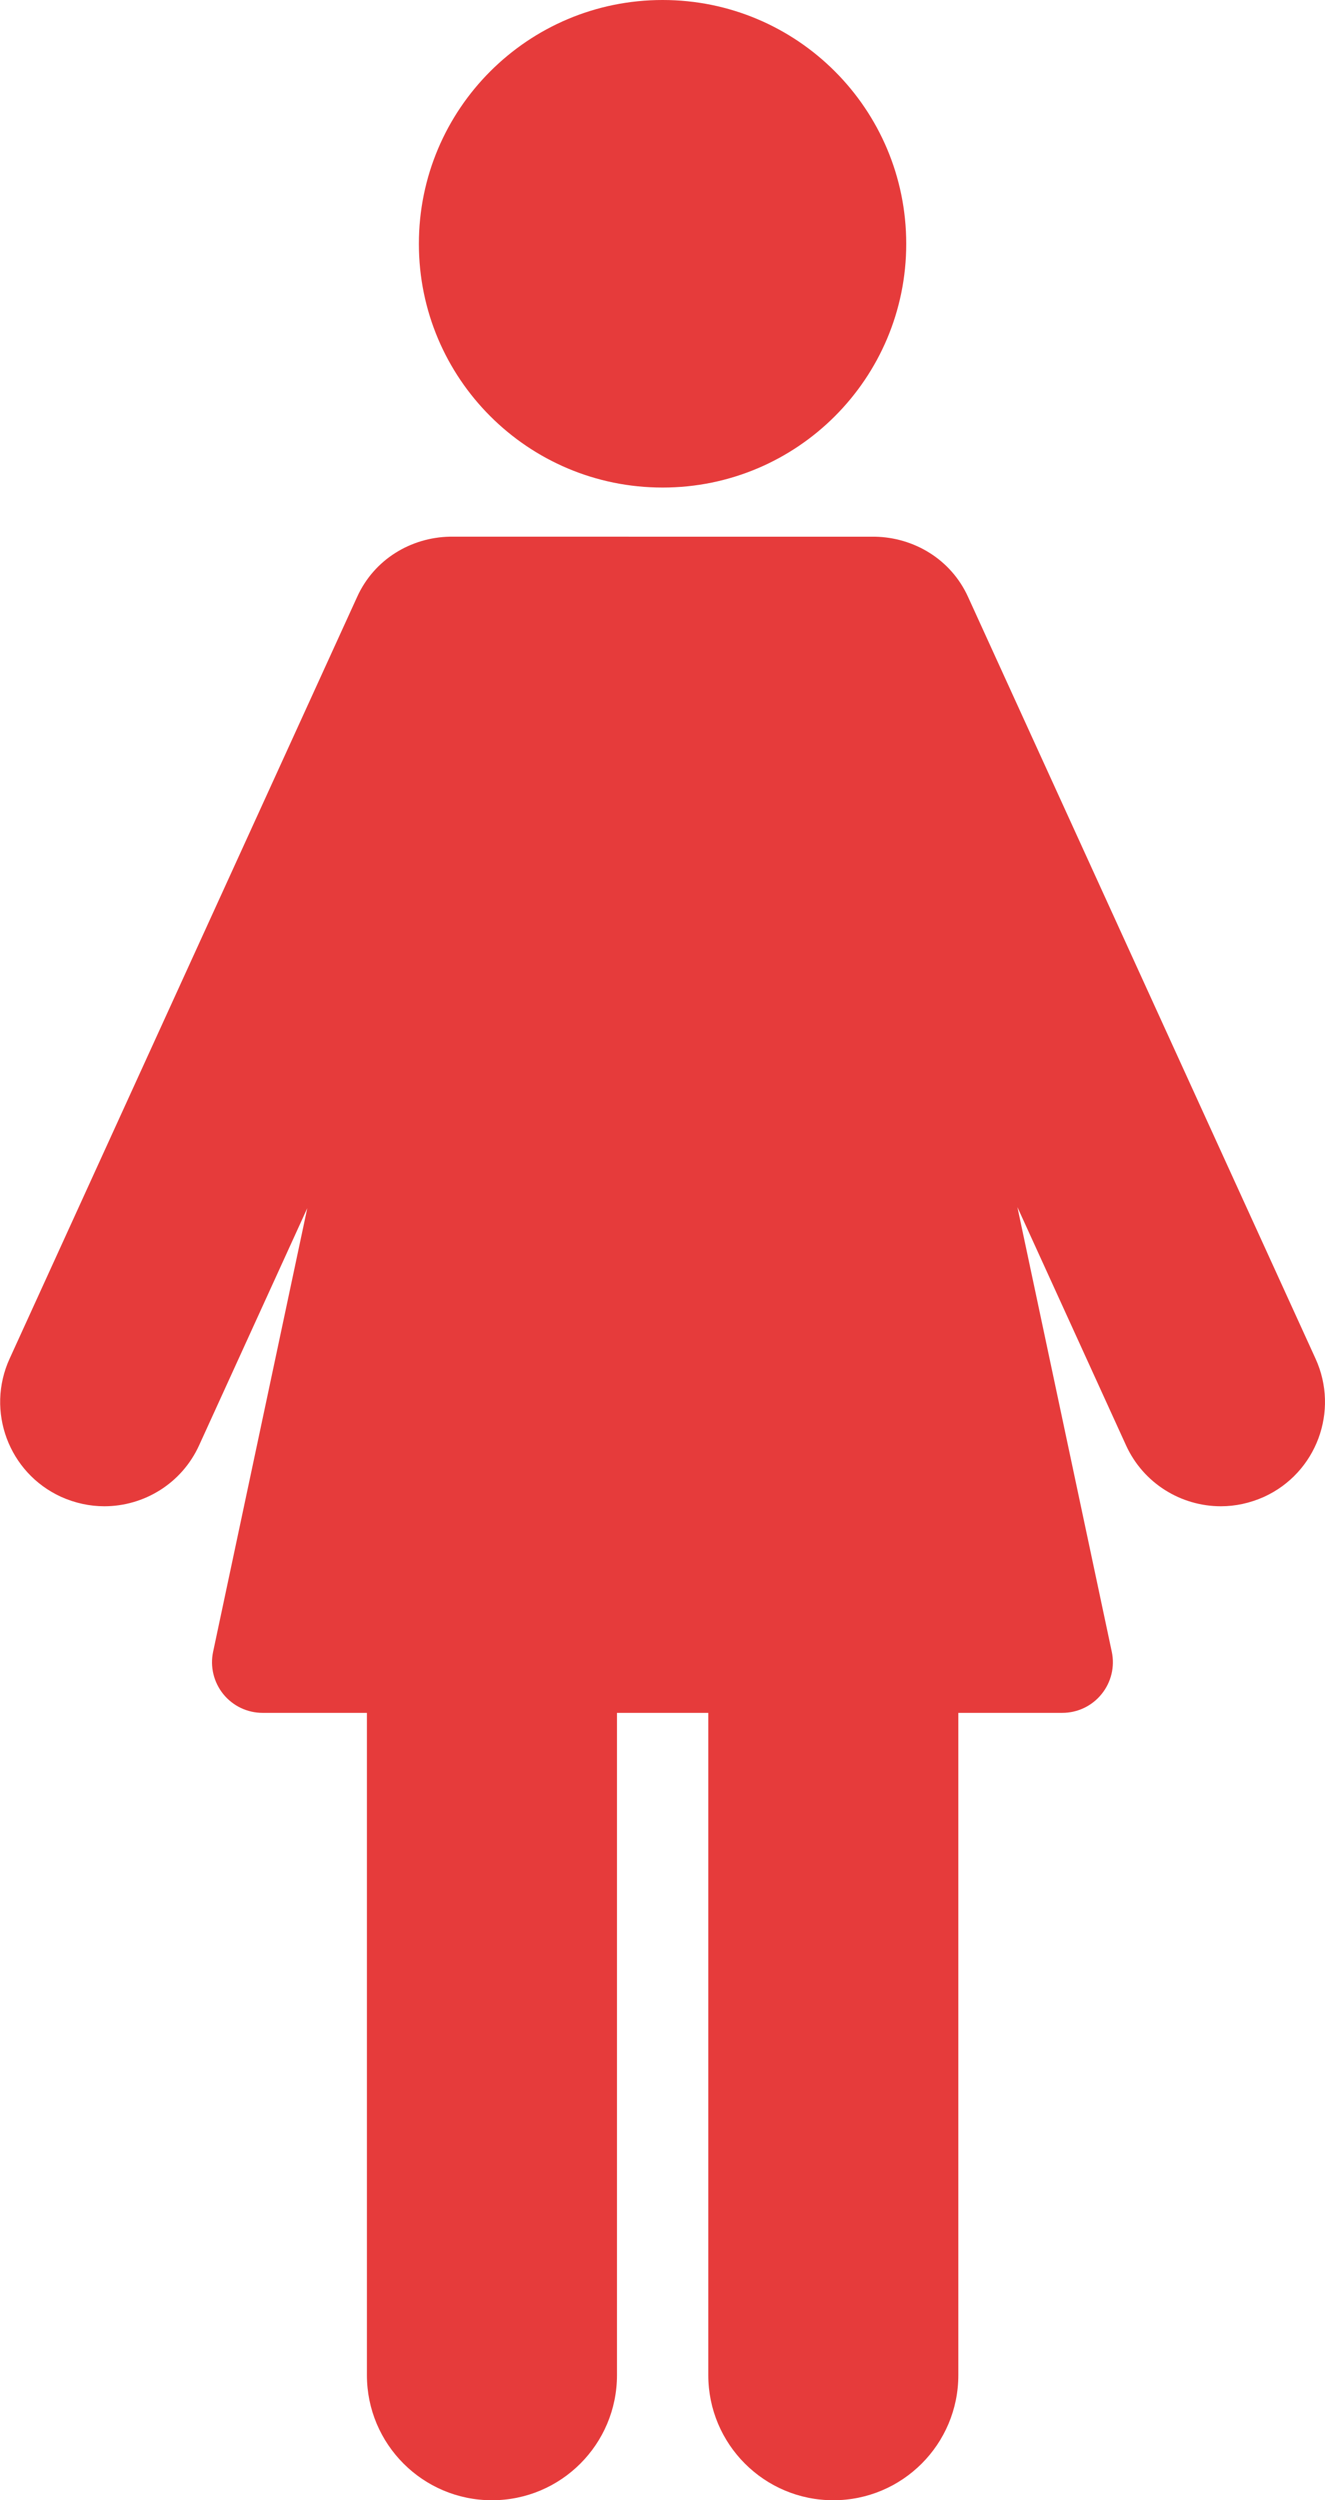 <?xml version="1.0" encoding="utf-8"?>
<!-- Generator: Adobe Illustrator 18.0.0, SVG Export Plug-In . SVG Version: 6.00 Build 0)  -->
<svg version="1.2" baseProfile="tiny" id="Layer_1" xmlns="http://www.w3.org/2000/svg" xmlns:xlink="http://www.w3.org/1999/xlink"
	 x="0px" y="0px" viewBox="0 0 142.94 269.555" xml:space="preserve">
<rect x="0.016" y="0" fill="none" width="142.907" height="269.555"/>
<g>
	<path fill="#E63B3B" d="M71.483,52.564c14.521,0,26.281-11.759,26.281-26.277C97.763,11.759,86.003,0,71.483,0
		C56.954,0,45.188,11.759,45.188,26.287C45.188,40.805,56.954,52.564,71.483,52.564L71.483,52.564z M71.483,52.564"/>
	<path fill="#E63B3B" d="M104.433,64.353c-1.851-4.067-5.842-6.408-10.034-6.491l-45.867-0.003
		c-4.192,0.086-8.161,2.427-10.005,6.494L1.039,146.476c-2.586,5.651-0.095,12.318,5.546,14.897
		c1.519,0.685,3.112,1.019,4.669,1.019c4.265,0,8.351-2.443,10.231-6.58l11.664-25.558l-10.158,47.822
		c-0.344,1.612,0.064,3.287,1.096,4.568c1.038,1.28,2.595,2.022,4.239,2.022h11.256v71.396c0,7.453,6.04,13.493,13.489,13.493
		c7.45,0,13.489-6.04,13.489-13.493v-71.396h9.849v71.396c0,7.453,6.039,13.493,13.486,13.493c7.45,0,13.489-6.04,13.489-13.493
		v-71.396h11.218c1.644,0,3.201-0.742,4.234-2.022c1.038-1.278,1.446-2.956,1.102-4.565l-10.183-47.943l11.715,25.676
		c1.883,4.134,5.966,6.58,10.237,6.58c1.561,0,3.143-0.334,4.663-1.019c5.644-2.58,8.131-9.247,5.548-14.897L104.433,64.353z
		 M104.433,64.353"/>
</g>
</svg>
